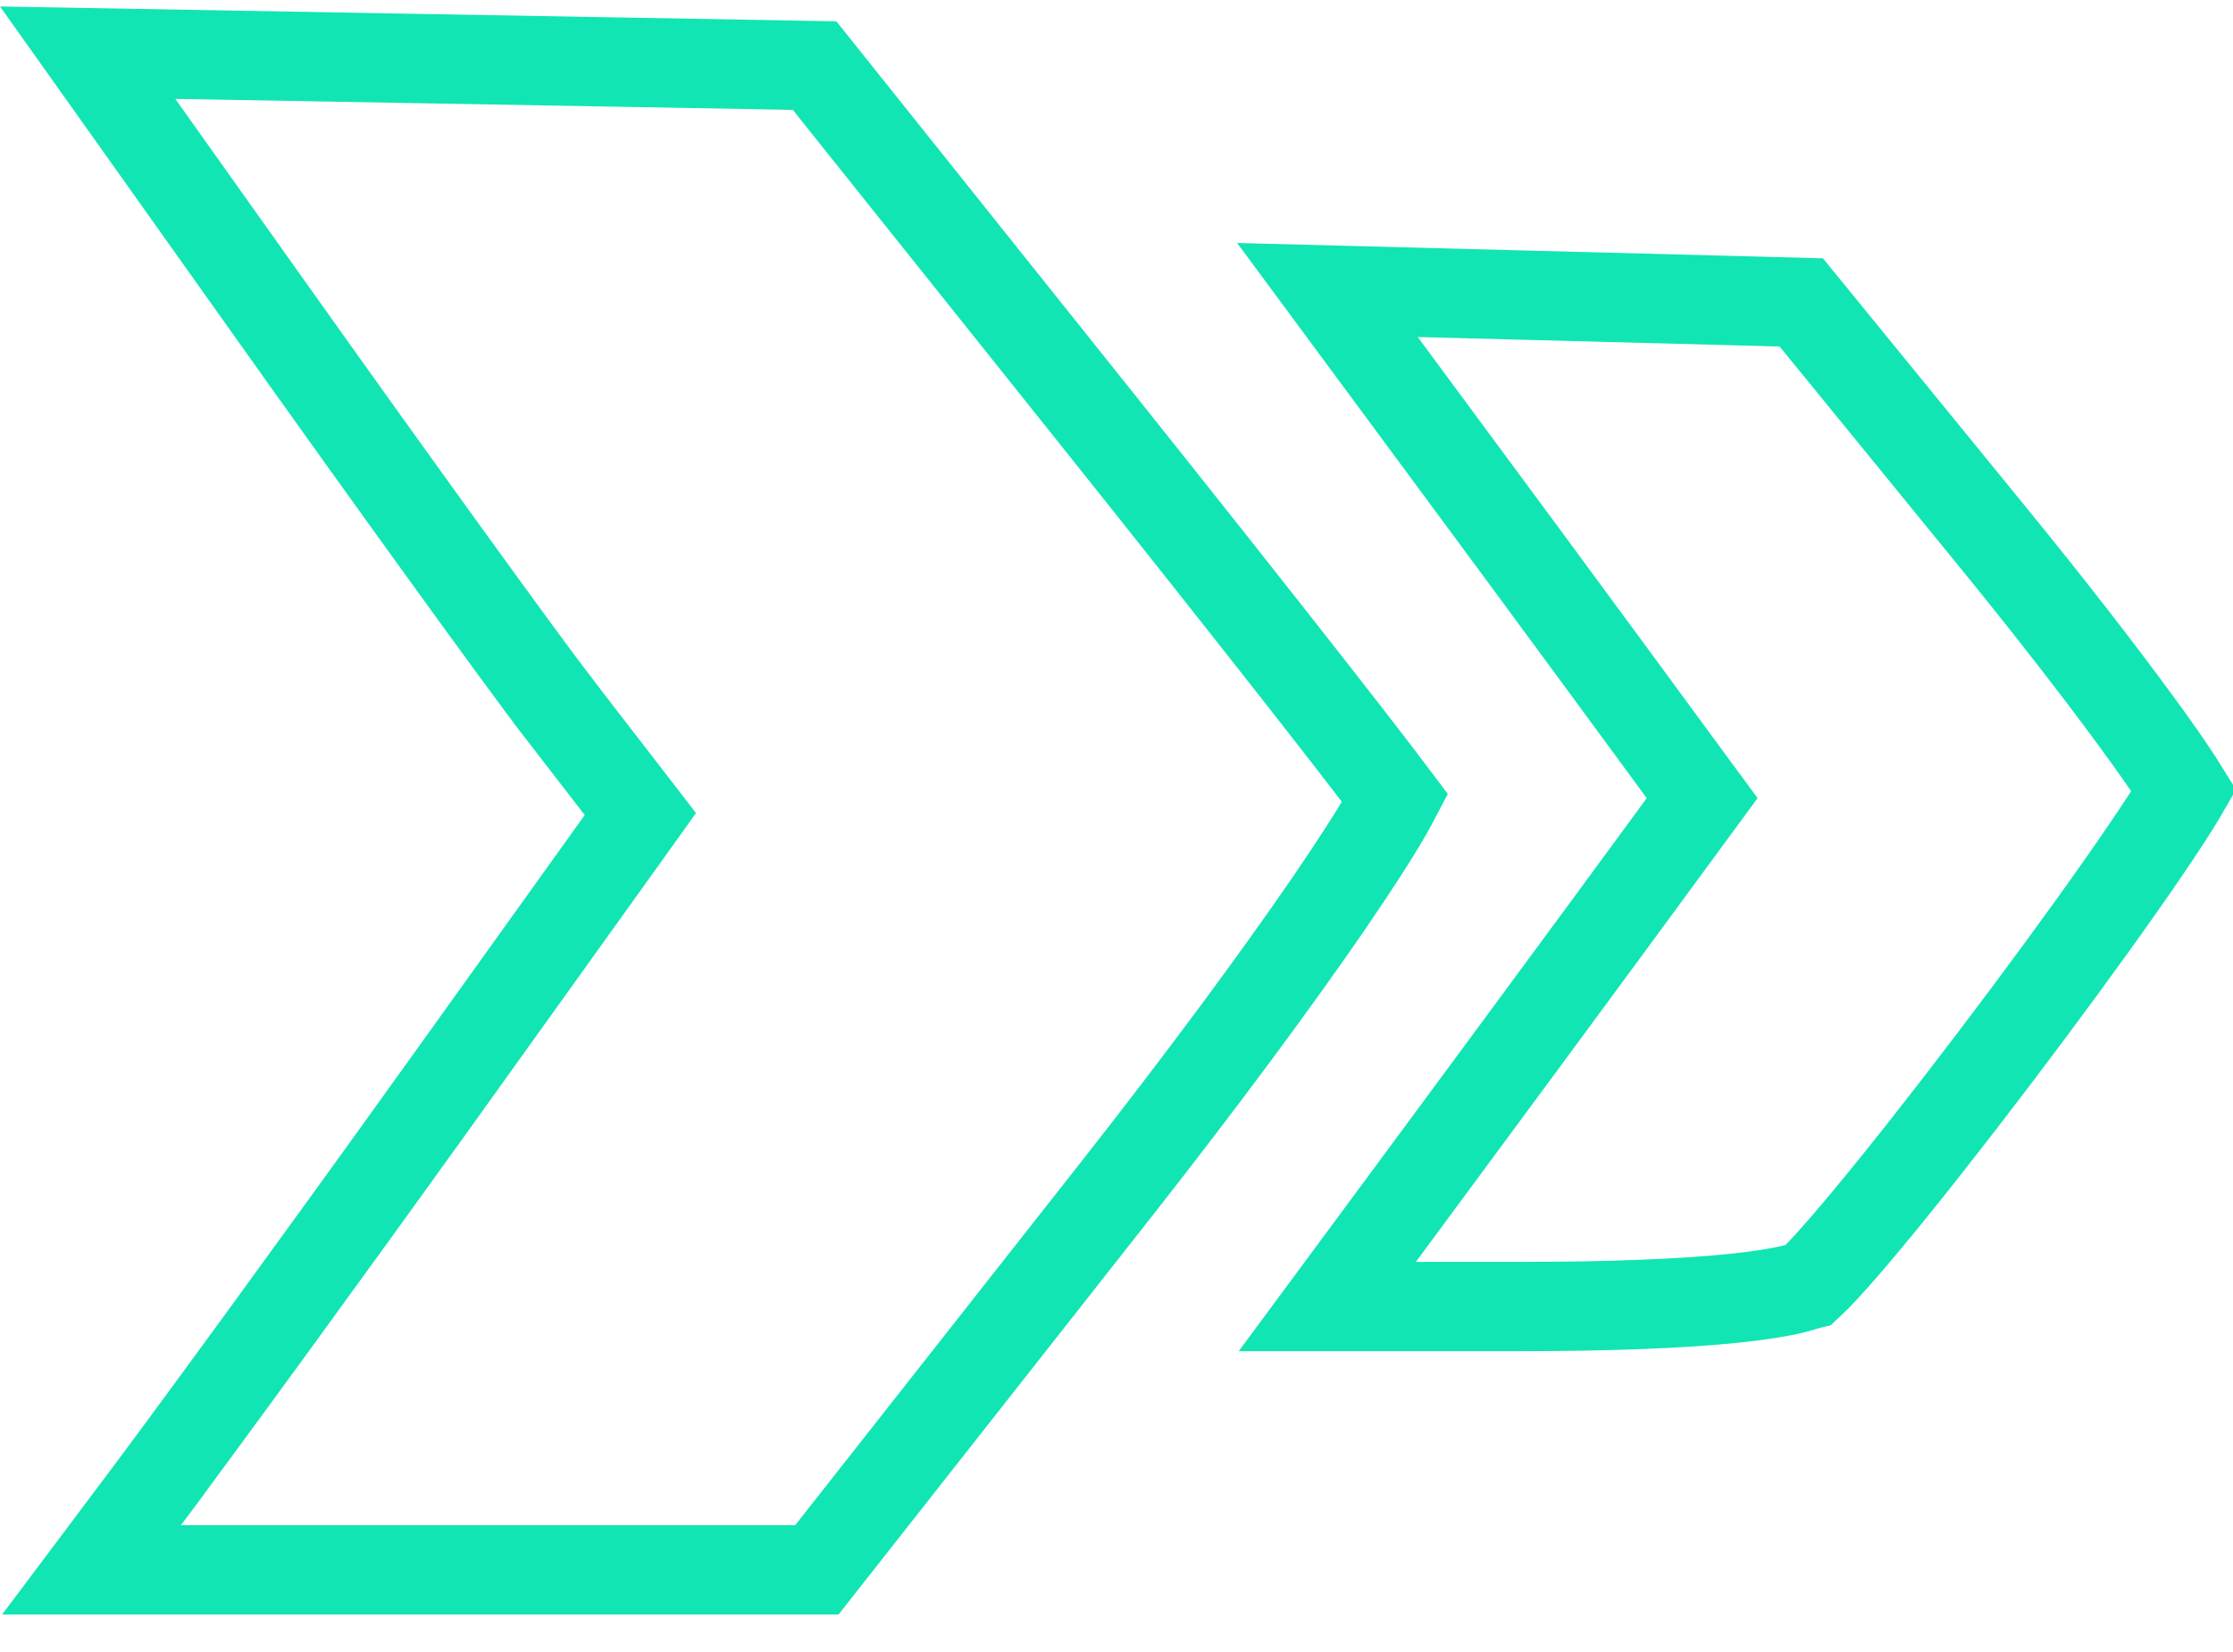 <svg width="50" height="37" viewBox="0 0 50 37" fill="none" xmlns="http://www.w3.org/2000/svg">
<path d="M5.964 6.809L5.964 6.809L1.963 1.18L9.346 1.311L9.347 1.311L18.24 1.469L24.543 9.359L24.543 9.359C26.355 11.628 28.049 13.768 29.318 15.389C29.952 16.199 30.479 16.878 30.861 17.377C31.012 17.574 31.138 17.741 31.24 17.877C31.197 17.959 31.144 18.056 31.079 18.17C30.795 18.669 30.344 19.371 29.755 20.231C28.579 21.946 26.892 24.227 24.98 26.658L24.98 26.658L18.291 35.16H9.413H2.049L3.172 33.664L2.372 33.063L3.172 33.664C4.457 31.951 7.397 27.916 9.707 24.694L9.708 24.694L13.906 18.837L14.339 18.232L13.884 17.643L12.486 15.833C12.486 15.833 12.486 15.833 12.486 15.833C12.486 15.833 12.486 15.832 12.486 15.832C11.731 14.854 8.798 10.799 5.964 6.809ZM31.466 8.853L31.466 8.853L29.723 6.495L34.233 6.613L40.333 6.773L44.614 12.021C45.863 13.551 46.999 15.016 47.822 16.14C48.235 16.703 48.562 17.171 48.783 17.514C48.829 17.585 48.868 17.648 48.902 17.703C48.883 17.736 48.863 17.772 48.84 17.811C48.658 18.116 48.386 18.535 48.041 19.041C47.355 20.05 46.413 21.357 45.414 22.695C44.416 24.033 43.367 25.393 42.467 26.51C41.572 27.621 40.873 28.428 40.519 28.757C40.509 28.759 40.415 28.808 40.162 28.87C39.851 28.946 39.41 29.017 38.831 29.077C37.676 29.197 36.067 29.262 34.041 29.262H29.72L31.485 26.875L31.485 26.875C33.104 24.685 35.161 21.898 36.055 20.68C36.055 20.68 36.055 20.68 36.055 20.68L37.679 18.468L38.114 17.876L37.679 17.285L36.055 15.073L36.055 15.073C35.161 13.855 33.096 11.056 31.466 8.853Z" stroke="#11E5B3" stroke-width="2"/>
</svg>
